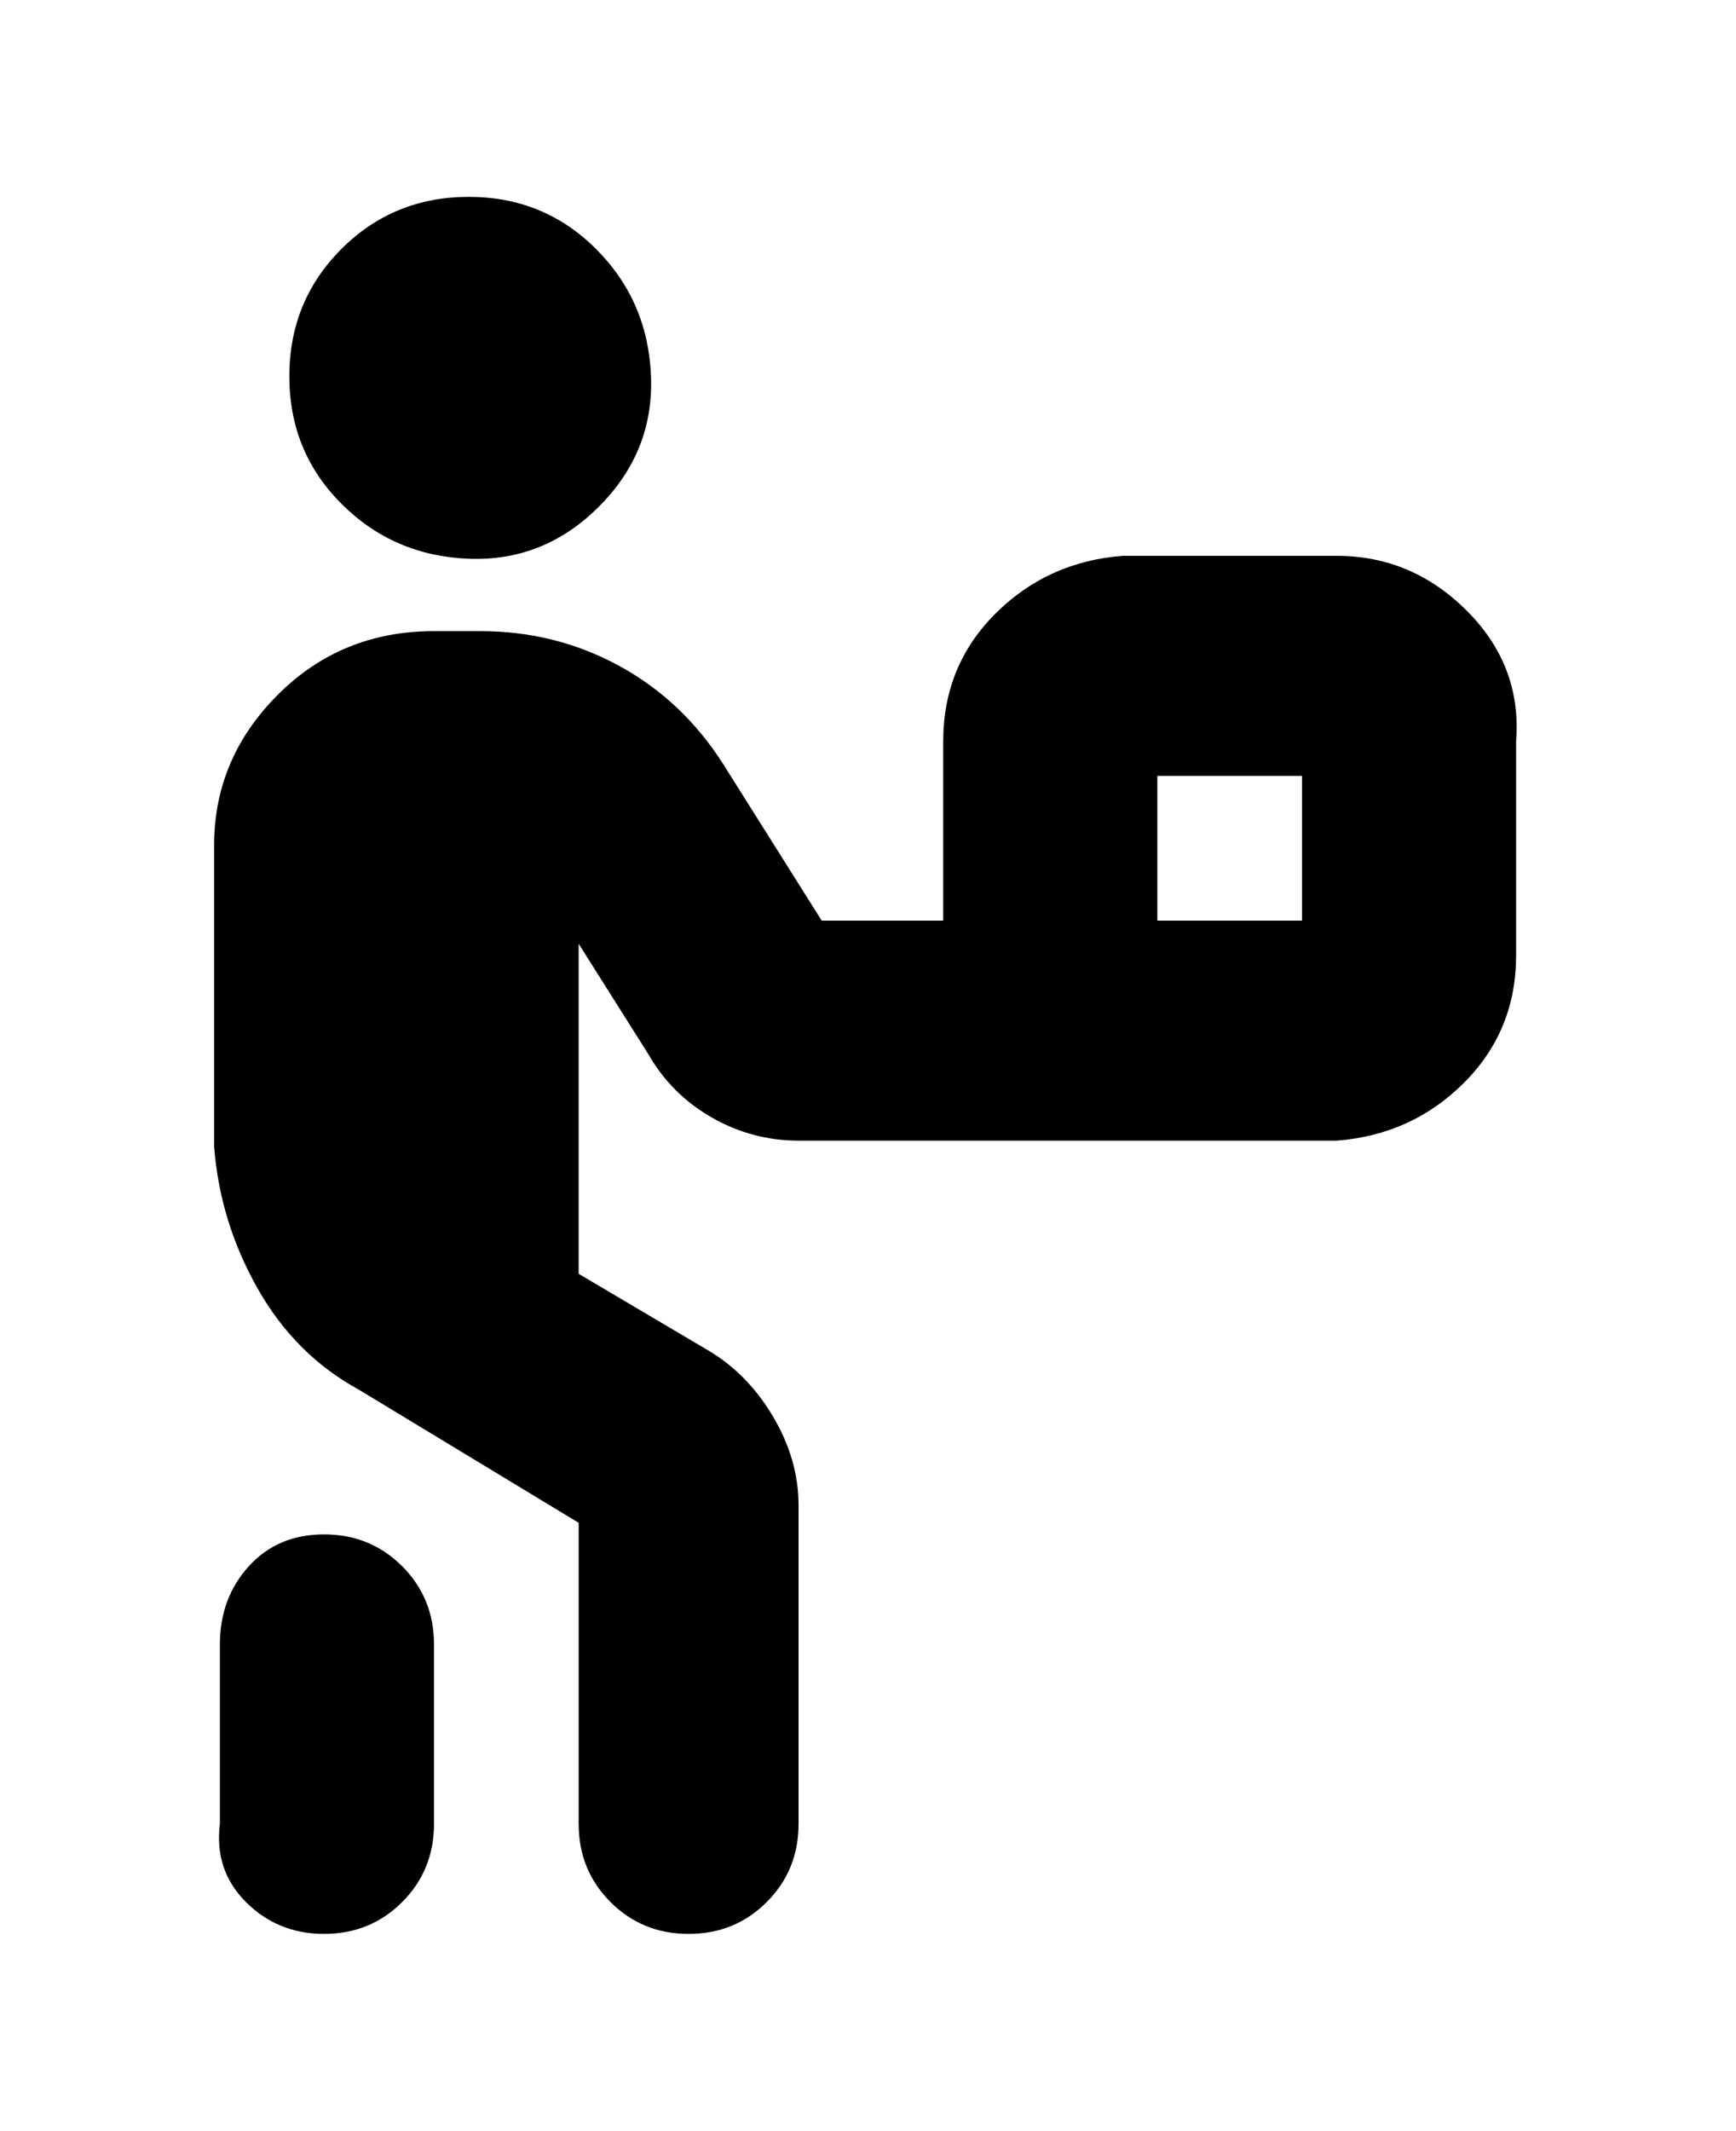 <svg viewBox="0 0 300 368" xmlns="http://www.w3.org/2000/svg"><path d="M231 96h-37q-13 1-22 10t-9 22v31h-21l-17-27q-7-11-18-17t-24-6h-8q-16 0-27 11t-11 26v52q1 13 7.5 24.5T62 240l38 23v52q0 8 5.5 13.5T119 334q8 0 13.5-5.5T138 315v-55q0-8-4.5-15.5T122 233l-22-13v-57l12 19q4 7 11 11t15 4h93q13-1 22-10t9-22v-37q1-13-8.5-22.5T231 96zm-6 63h-25v-25h25v25zM50 65q0-13 9-22t22-9q13 0 22 9t9.5 22q.5 13-9 22.5t-22.5 9Q68 96 59 87t-9-22zm25 219v31q0 8-5.5 13.5T56 334q-8 0-13.5-5.5T38 315v-31q0-8 5-13.5t13-5.5q8 0 13.5 5.5T75 284z"/></svg>